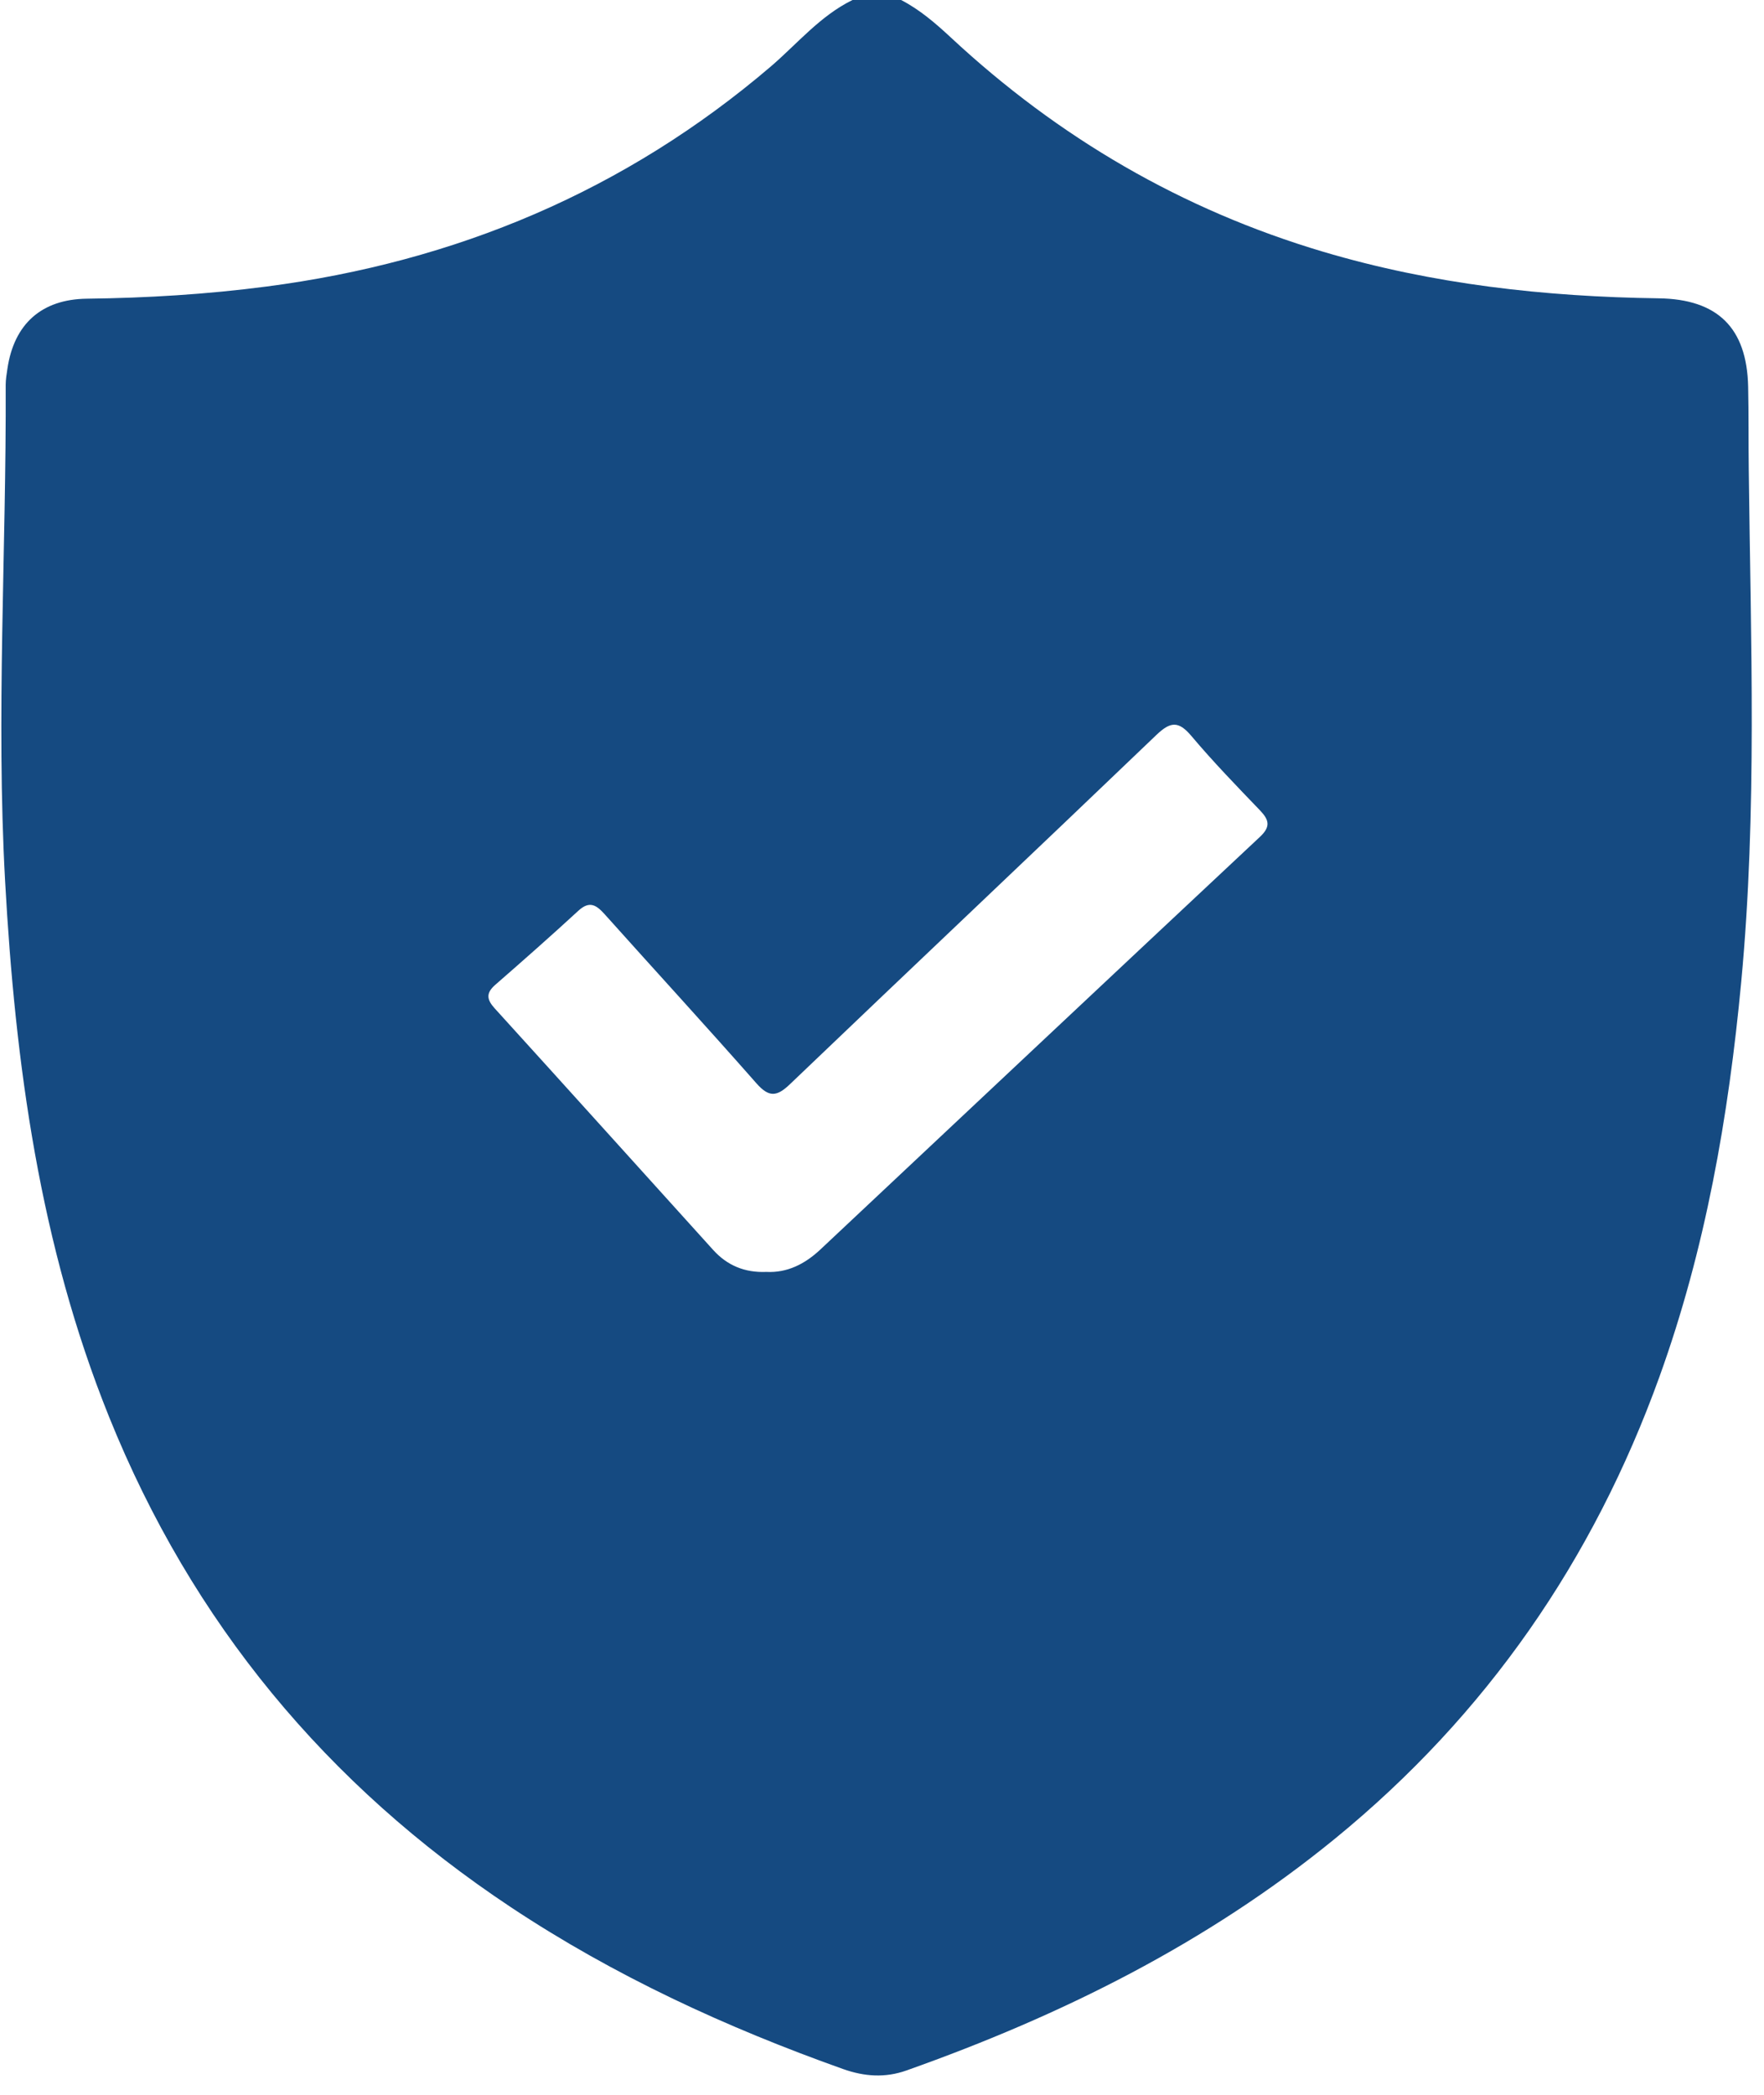<svg width="80" height="95" viewBox="0 0 80 95" fill="none" xmlns="http://www.w3.org/2000/svg">
<path d="M38.662 0C39.397 0 40.132 0 40.866 0C41.717 0.44 42.429 1.057 43.128 1.706C48.003 6.244 53.608 9.514 60.005 11.416C64.974 12.893 70.061 13.458 75.223 13.529C77.889 13.565 79.224 14.861 79.281 17.536C79.309 18.791 79.292 20.046 79.309 21.304C79.397 29.045 79.694 36.79 78.968 44.52C78.393 50.635 77.347 56.646 75.256 62.442C72.257 70.753 67.412 77.768 60.555 83.374C54.744 88.124 48.141 91.402 41.111 93.895C40.143 94.239 39.202 94.173 38.239 93.832C32.942 91.947 27.866 89.61 23.169 86.492C14.819 80.947 8.703 73.577 4.947 64.255C1.805 56.456 0.69 48.269 0.231 39.952C-0.182 32.452 0.289 24.953 0.258 17.454C0.258 17.212 0.3 16.966 0.336 16.724C0.635 14.691 1.885 13.57 3.94 13.546C6.664 13.513 9.379 13.348 12.081 12.995C20.674 11.875 28.35 8.661 34.97 3.005C36.172 1.97 37.201 0.716 38.662 0ZM34.755 57.681C35.705 57.73 36.505 57.32 37.199 56.671C43.846 50.429 50.488 44.179 57.144 37.948C57.636 37.486 57.556 37.183 57.141 36.748C56.081 35.645 55.014 34.544 54.029 33.374C53.446 32.684 53.08 32.722 52.444 33.33C46.922 38.623 41.359 43.873 35.831 49.163C35.229 49.741 34.874 49.774 34.304 49.127C32.04 46.554 29.723 44.03 27.437 41.477C27.063 41.061 26.752 40.822 26.232 41.3C24.994 42.44 23.731 43.554 22.462 44.661C22.038 45.032 22.066 45.321 22.432 45.726C25.745 49.372 29.041 53.035 32.345 56.687C32.981 57.389 33.776 57.722 34.755 57.681Z" fill="#154A81"/>
</svg>
